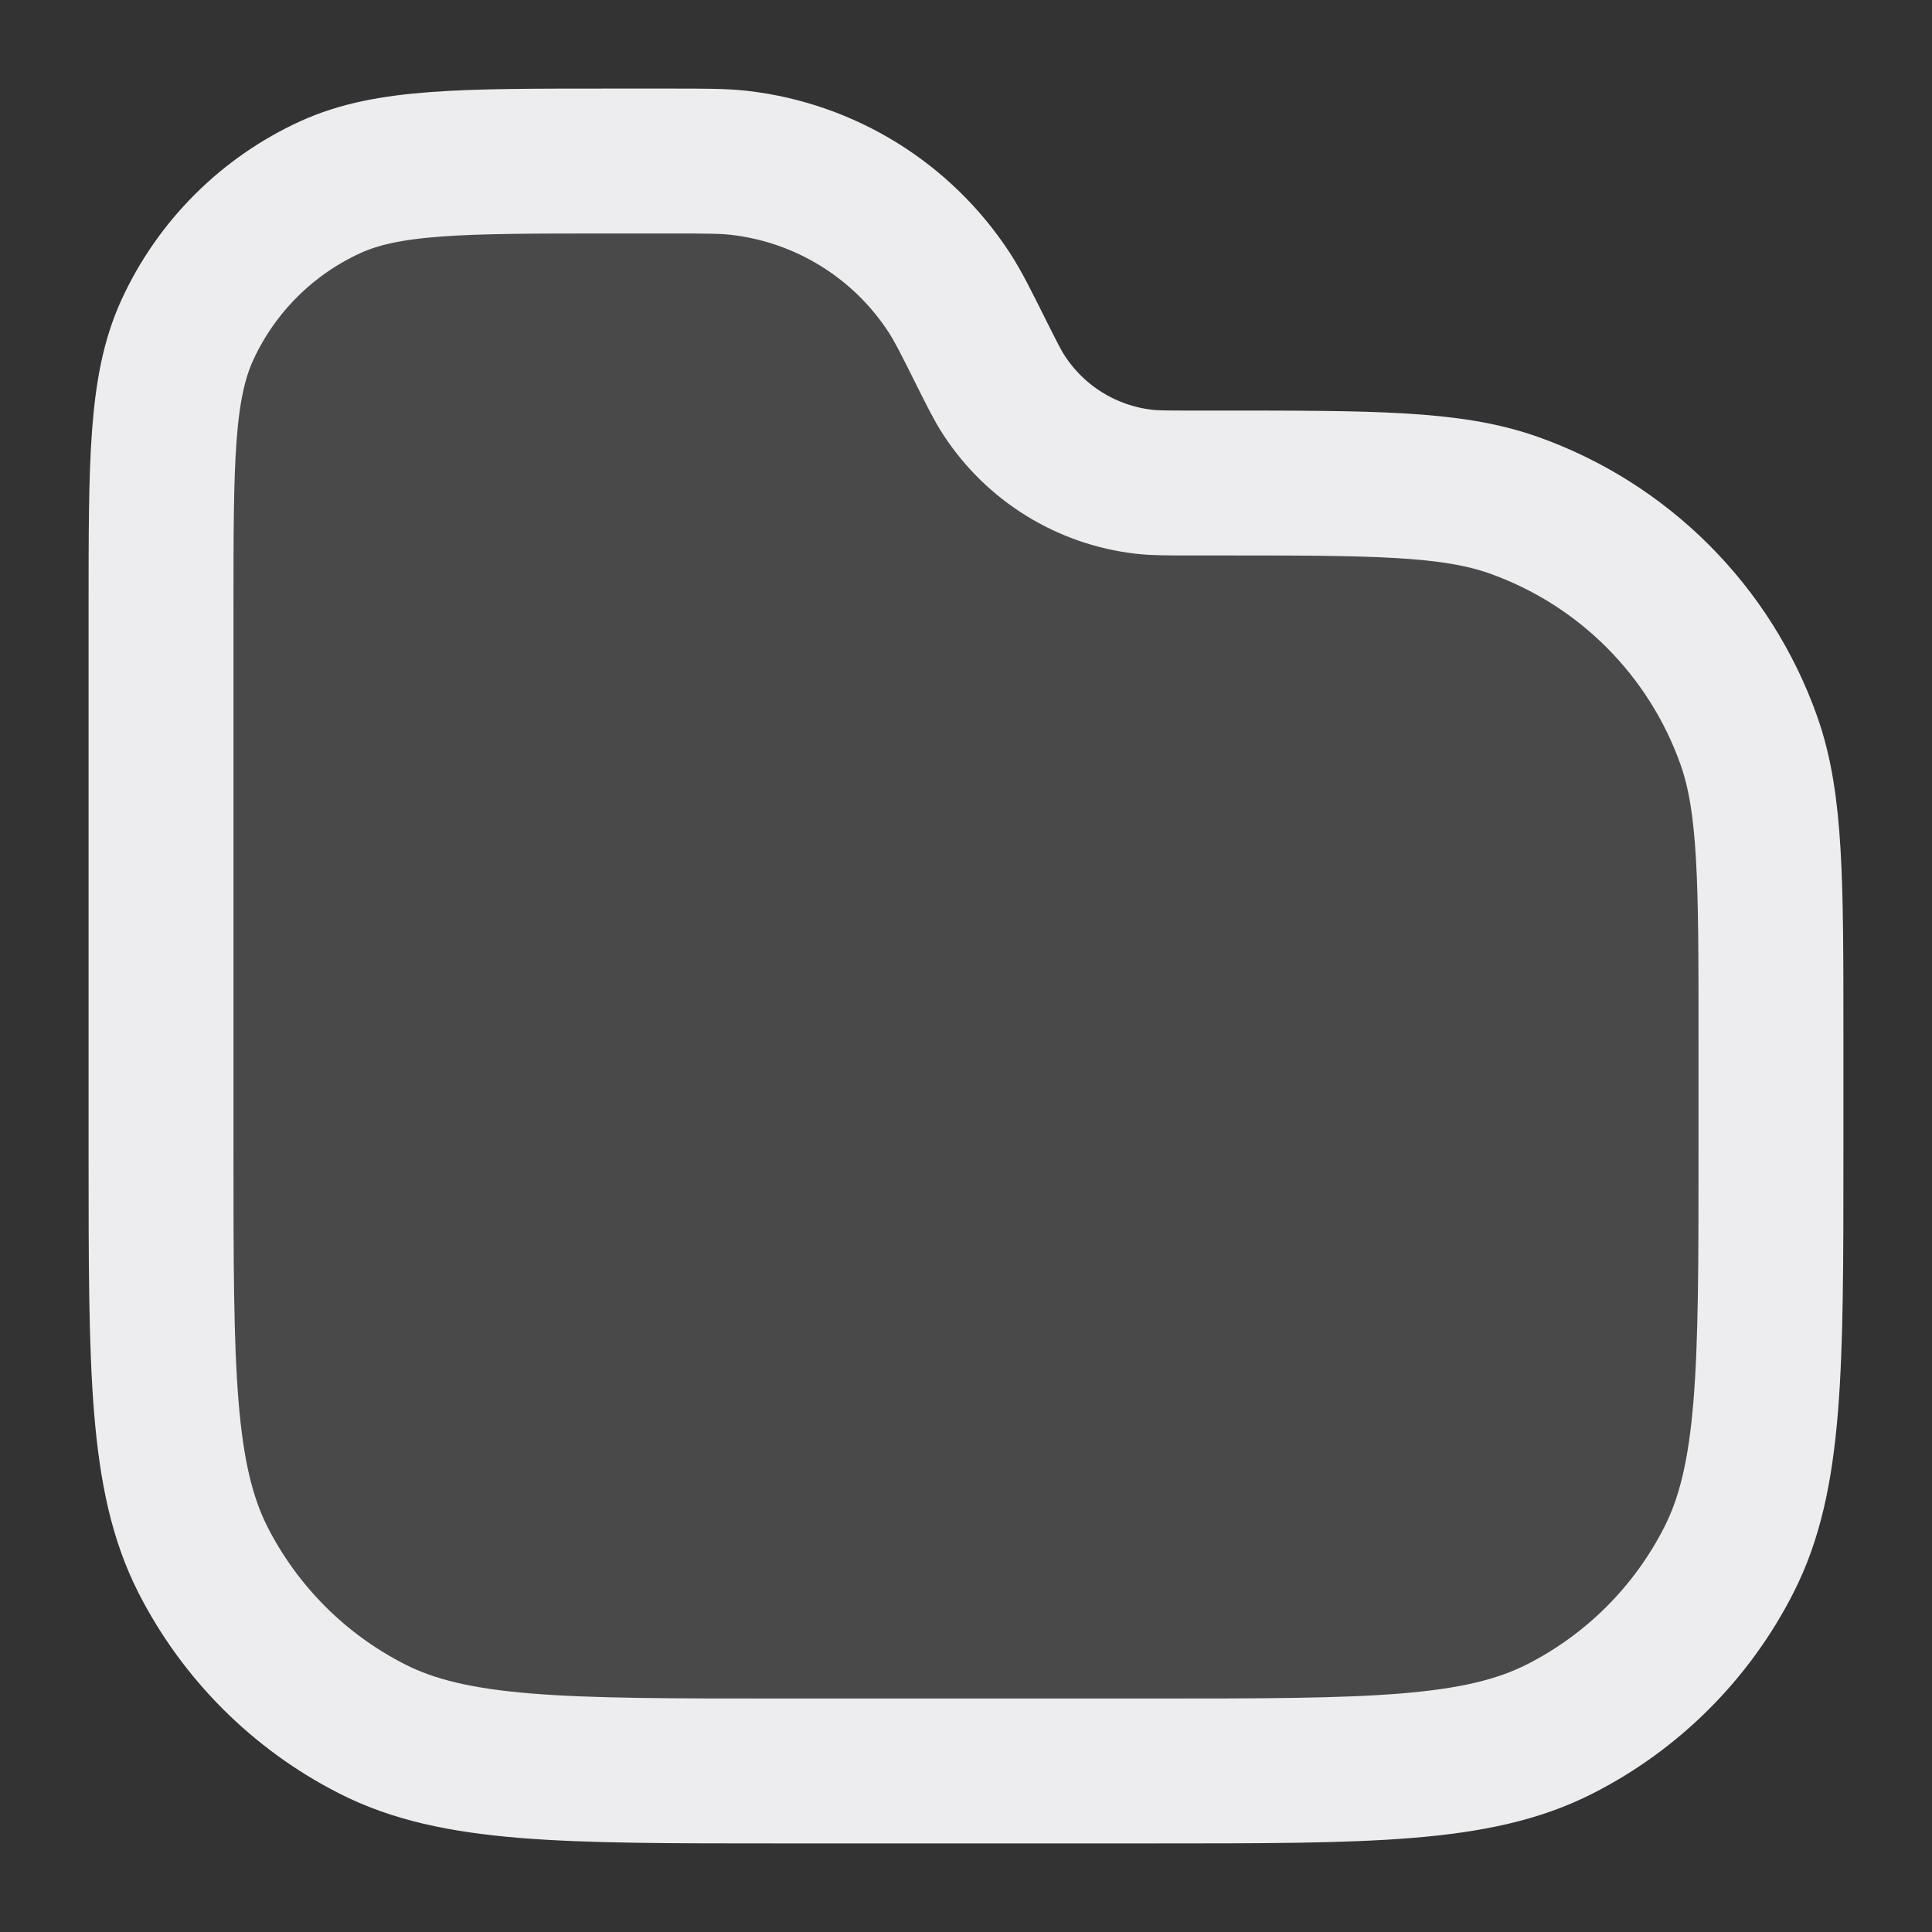<svg width="20" height="20" viewBox="0 0 20 20" fill="none" xmlns="http://www.w3.org/2000/svg">
<rect x="0" y="0" width="20" height="20" fill="#333333" stroke="none"/>
<path opacity="0.12" d="M1.667 6.302C1.667 4.777 1.667 4.015 1.937 3.421C2.237 2.764 2.764 2.237 3.421 1.937C4.014 1.667 4.777 1.667 6.302 1.667H6.93C7.299 1.667 7.484 1.667 7.654 1.686C8.541 1.788 9.338 2.28 9.826 3.028C9.919 3.172 10.002 3.337 10.166 3.667V3.667C10.277 3.887 10.331 3.997 10.394 4.092C10.719 4.591 11.25 4.919 11.842 4.987C11.955 5 12.078 5 12.324 5H12.604C14.214 5 15.019 5 15.666 5.228C16.805 5.631 17.702 6.528 18.105 7.668C18.333 8.314 18.333 9.119 18.333 10.729V11.933C18.333 14.174 18.333 15.294 17.897 16.149C17.514 16.902 16.902 17.514 16.149 17.897C15.293 18.333 14.173 18.333 11.933 18.333H8.067C5.826 18.333 4.706 18.333 3.851 17.897C3.098 17.514 2.486 16.902 2.102 16.149C1.667 15.294 1.667 14.174 1.667 11.933V6.302Z" fill="#EDEDEF"/>
<path d="M1.667 6.302C1.667 4.777 1.667 4.015 1.937 3.421C2.237 2.764 2.764 2.237 3.421 1.937C4.014 1.667 4.777 1.667 6.302 1.667H6.93C7.299 1.667 7.484 1.667 7.654 1.686C8.541 1.788 9.338 2.28 9.826 3.028C9.919 3.172 10.002 3.337 10.166 3.667V3.667C10.277 3.887 10.331 3.997 10.394 4.092C10.719 4.591 11.25 4.919 11.842 4.987C11.955 5 12.078 5 12.324 5H12.604C14.214 5 15.019 5 15.666 5.228C16.805 5.631 17.702 6.528 18.105 7.668C18.333 8.314 18.333 9.119 18.333 10.729V11.933C18.333 14.174 18.333 15.294 17.897 16.149C17.514 16.902 16.902 17.514 16.149 17.897C15.293 18.333 14.173 18.333 11.933 18.333H8.067C5.826 18.333 4.706 18.333 3.851 17.897C3.098 17.514 2.486 16.902 2.102 16.149C1.667 15.294 1.667 14.174 1.667 11.933V6.302Z" stroke="#EDEDEF" stroke-width="1.5" stroke-linecap="round" stroke-linejoin="round"/>
</svg>

